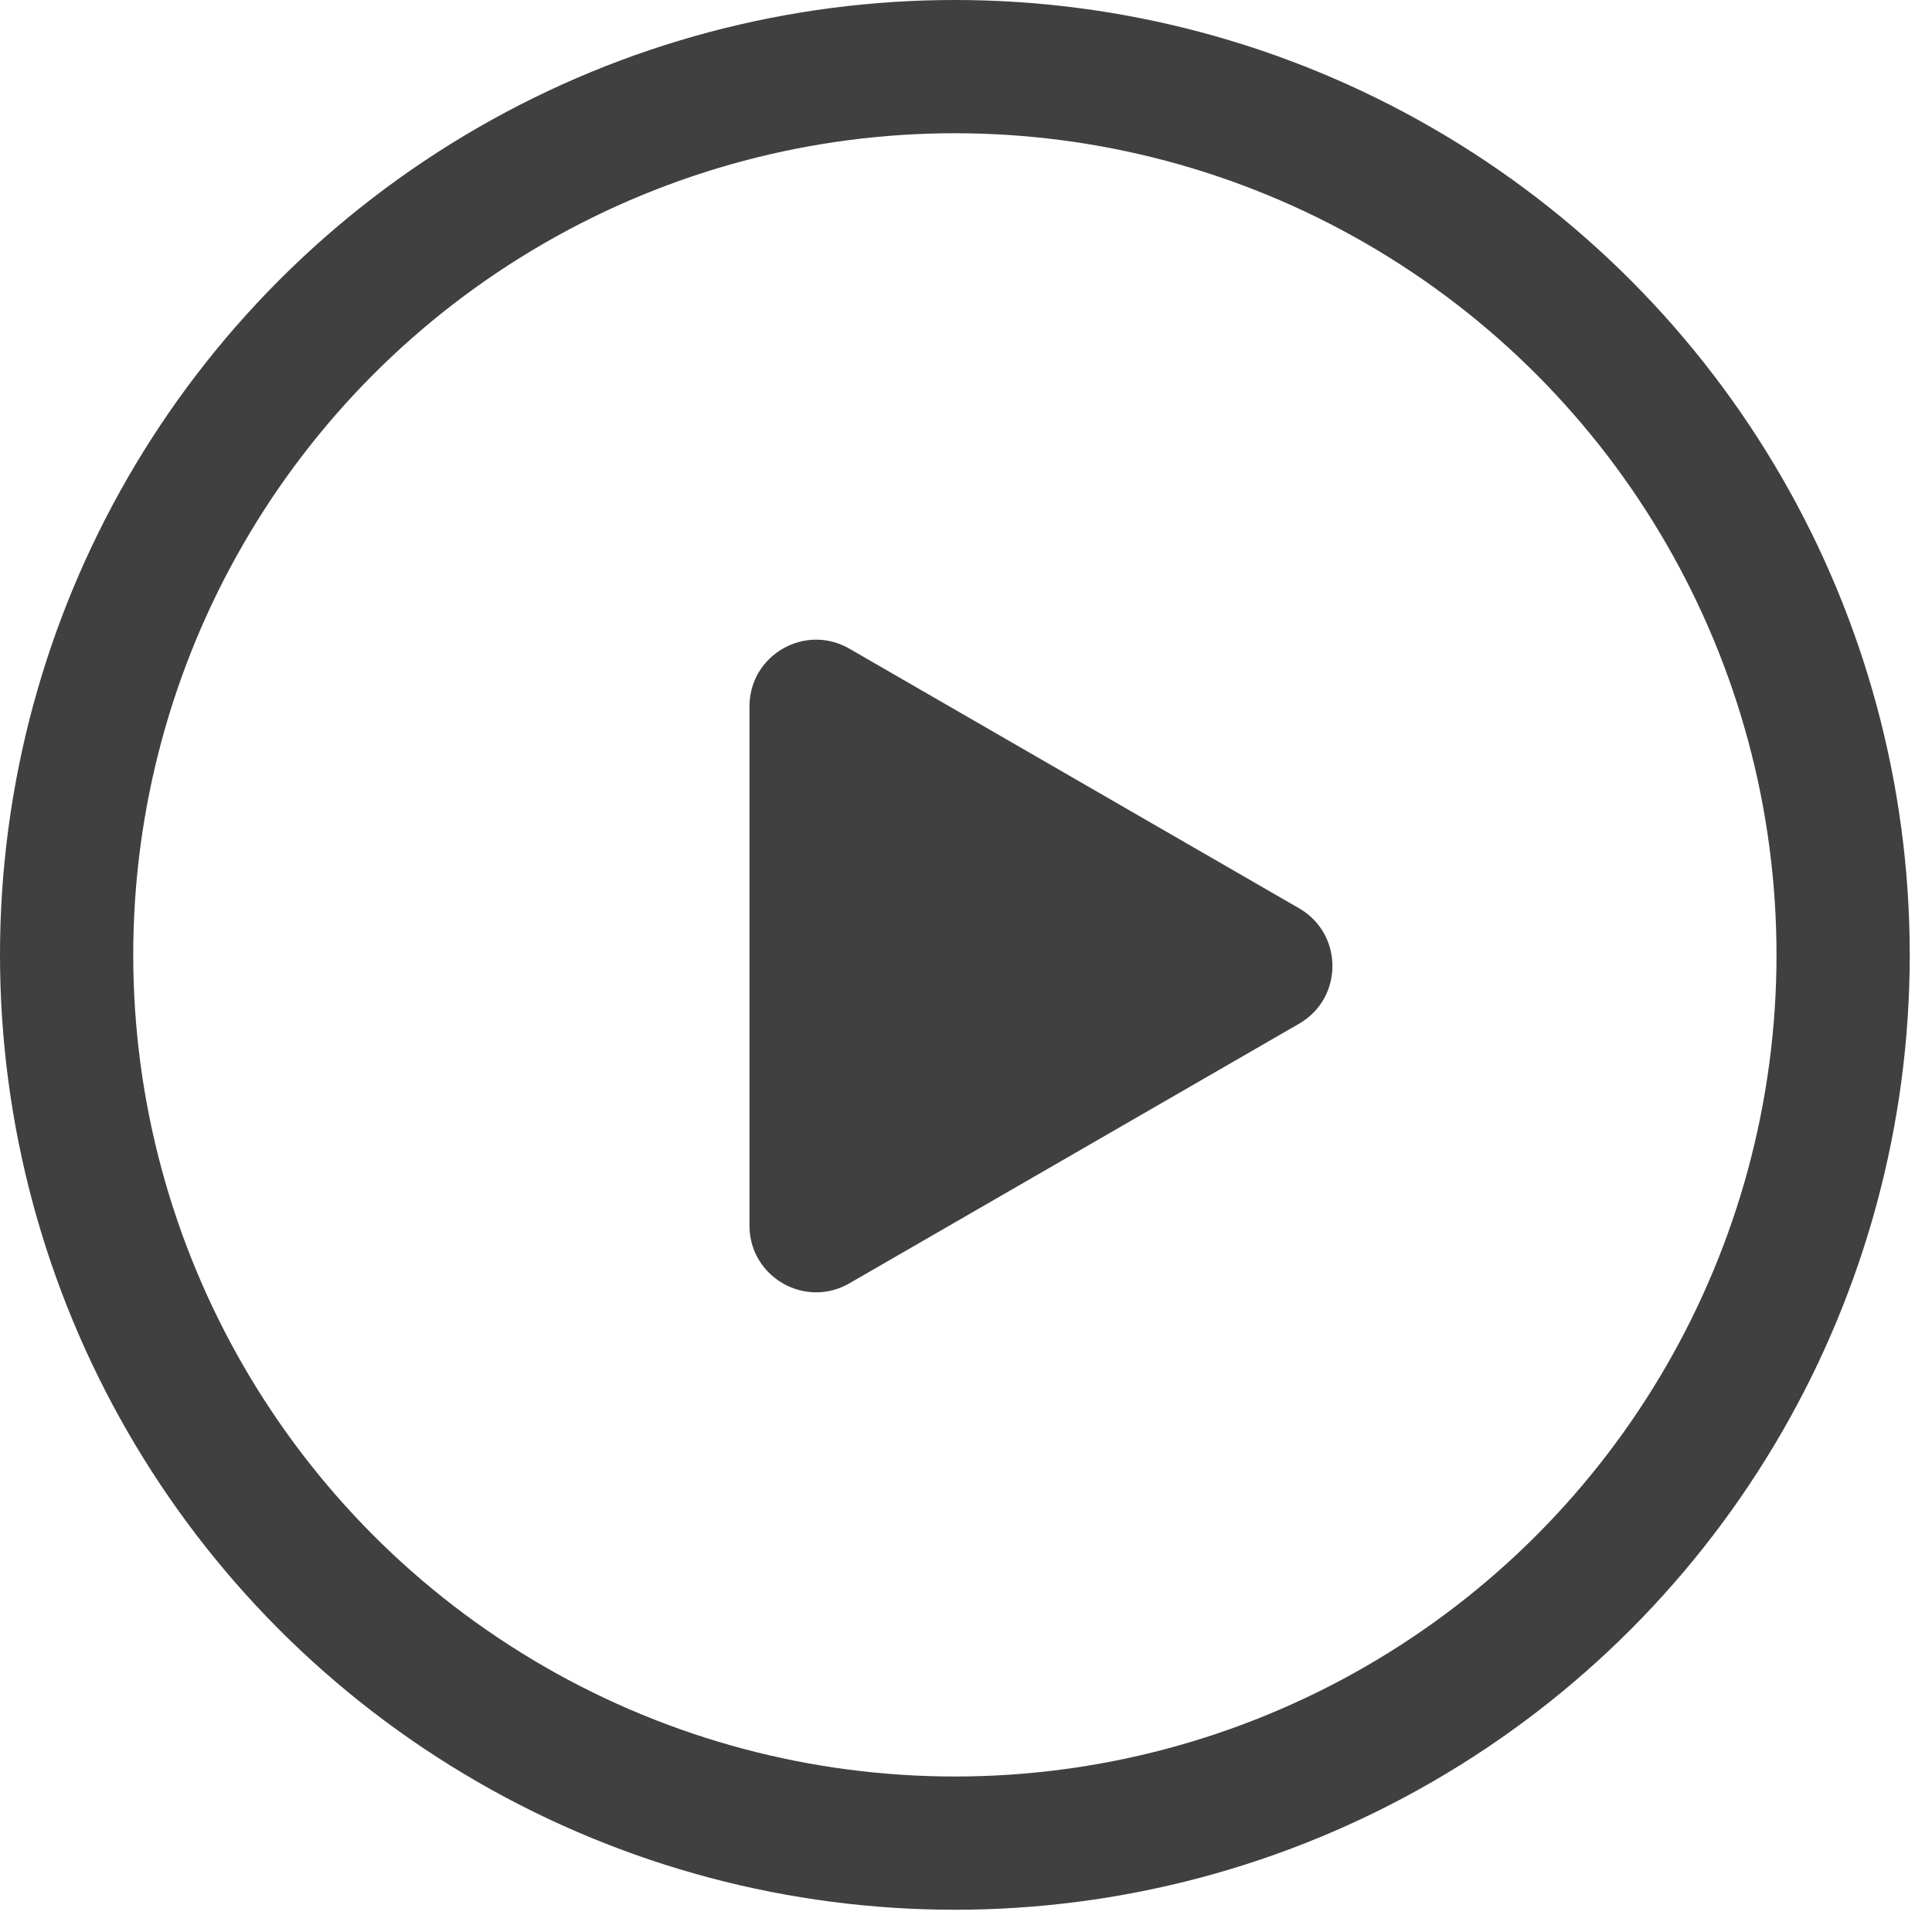 <svg width="29" height="29" viewBox="0 0 29 29" fill="none" xmlns="http://www.w3.org/2000/svg">
<path d="M19.5 13.634C20.167 14.019 20.167 14.981 19.5 15.366L12.75 19.263C12.083 19.648 11.25 19.167 11.25 18.397L11.25 10.603C11.25 9.833 12.083 9.352 12.75 9.737L19.5 13.634Z" fill="#404040"/>
<circle cx="14.333" cy="14.333" r="13.333" stroke="#404040" stroke-width="2"/>
</svg>
